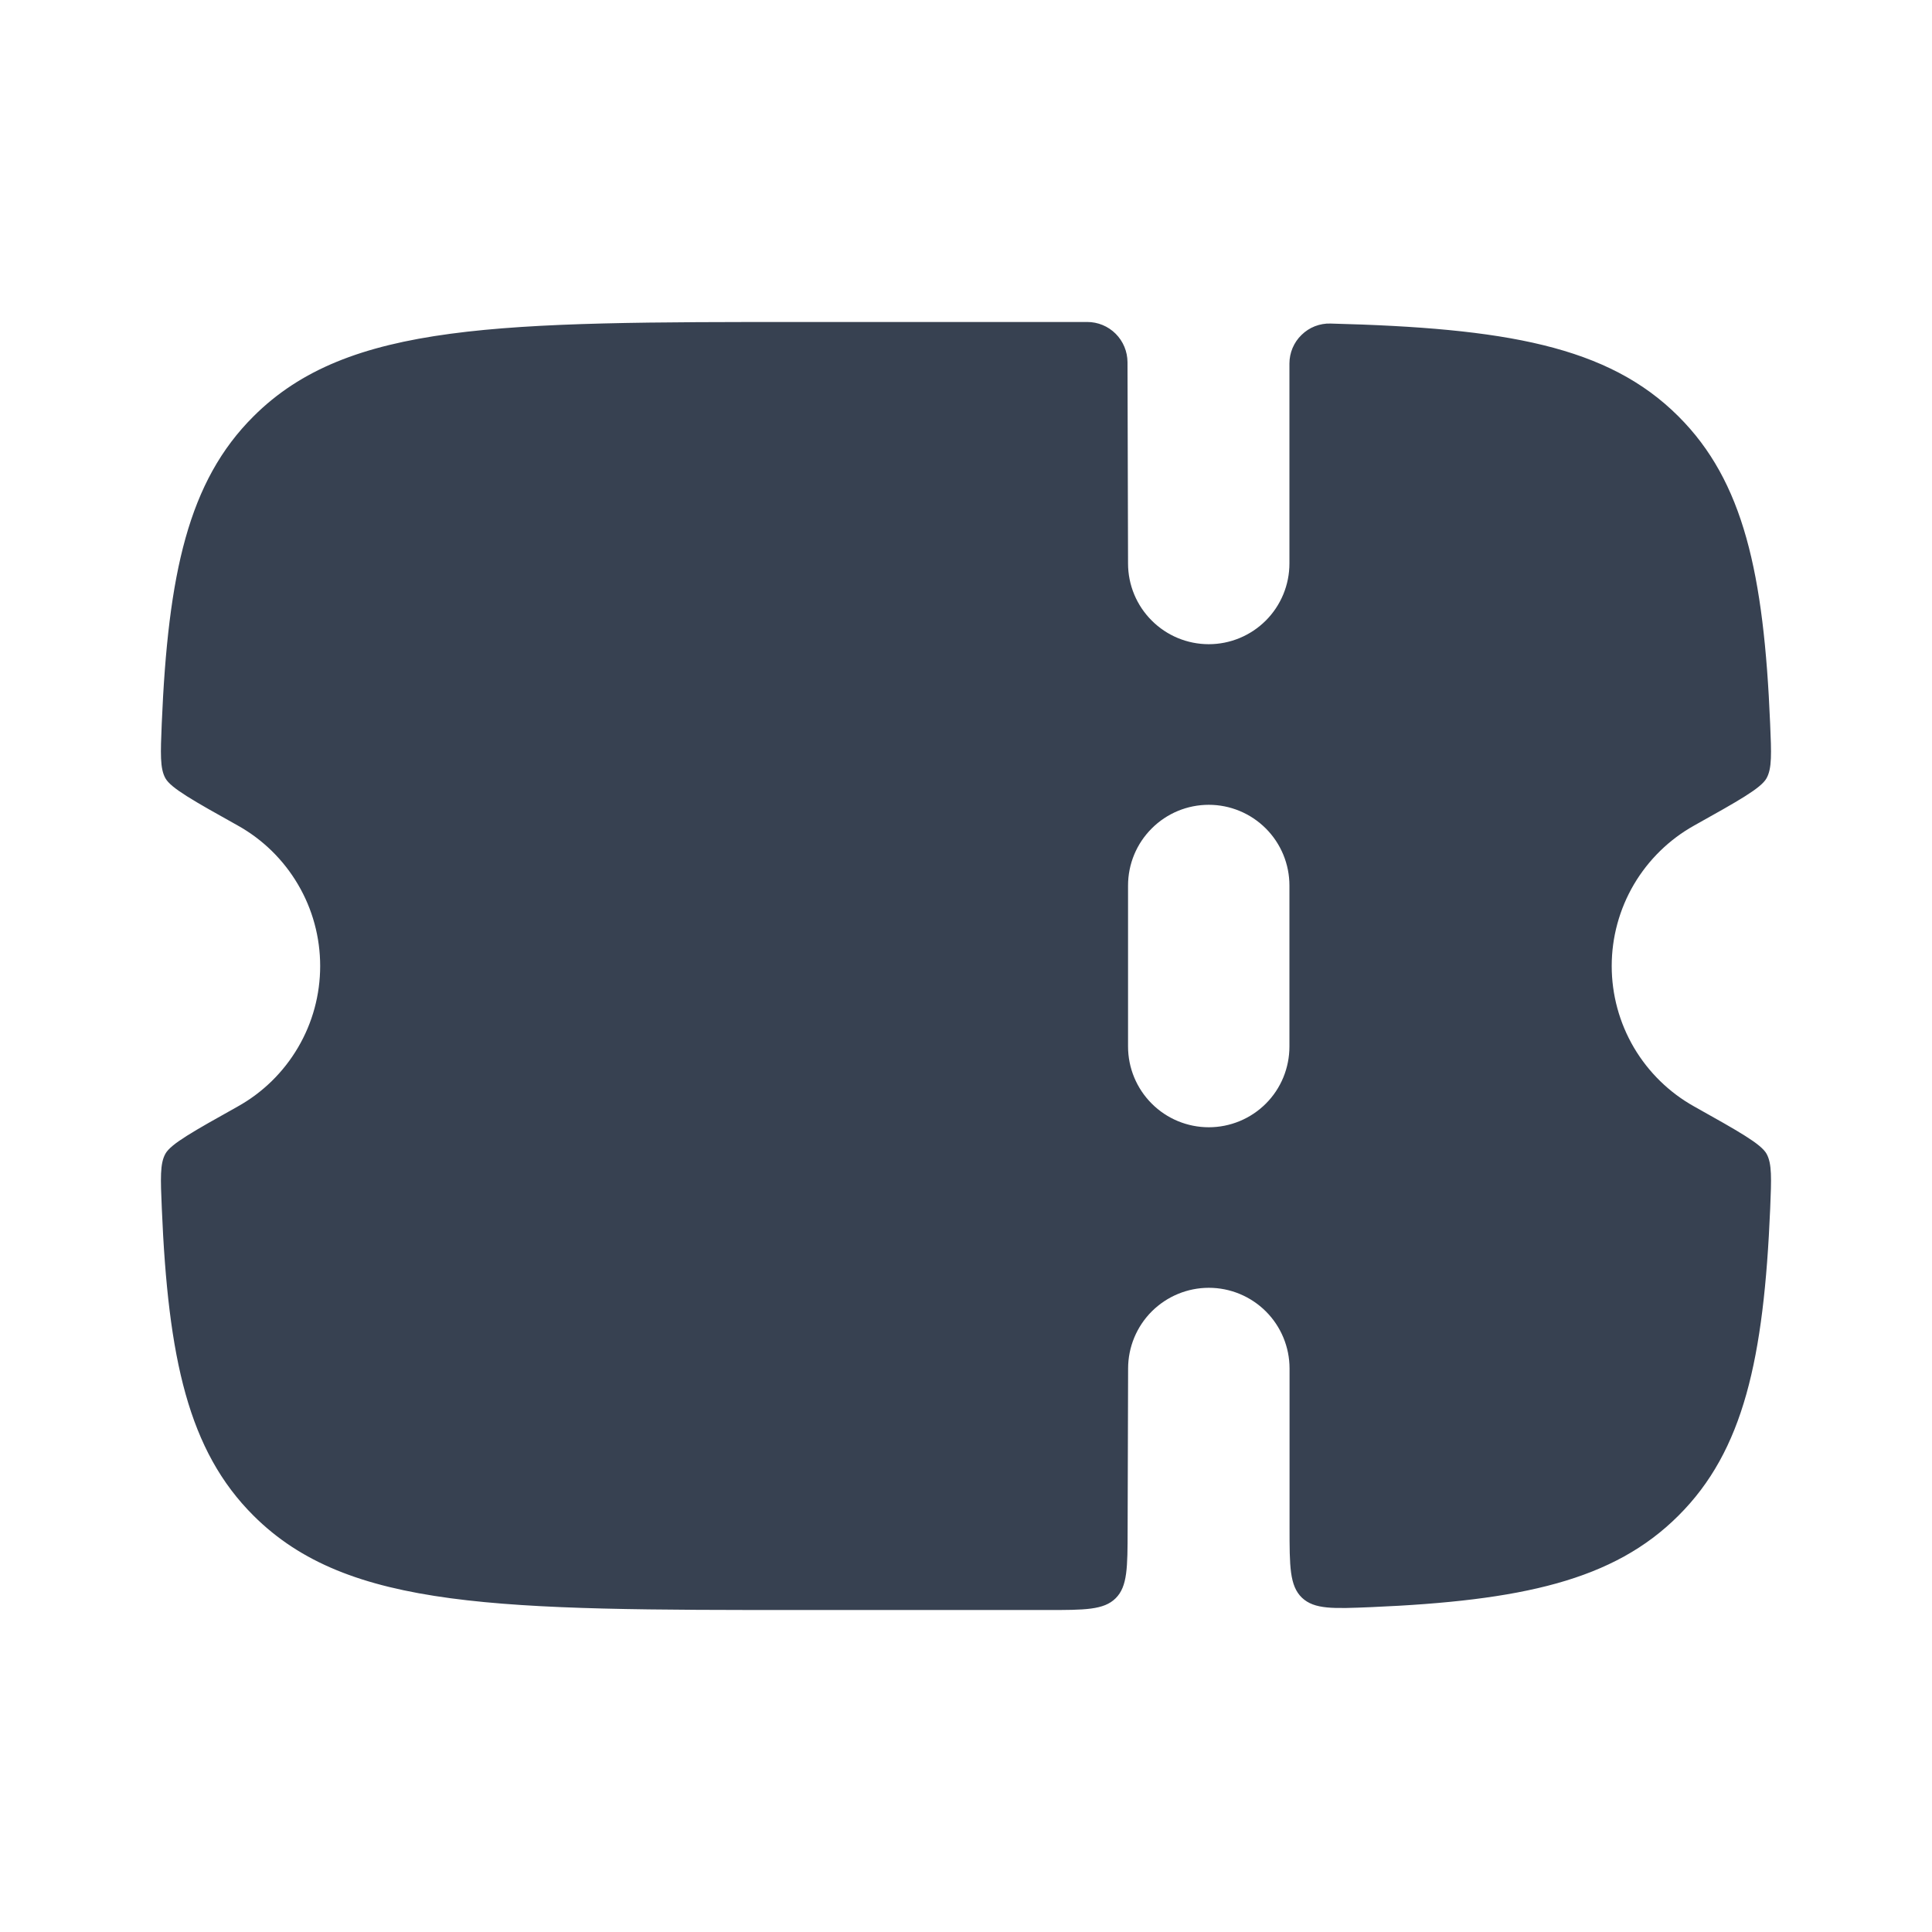 <svg width="32" height="32" viewBox="0 0 32 32" fill="none" xmlns="http://www.w3.org/2000/svg">
<path fill-rule="evenodd" clip-rule="evenodd" d="M18.677 25.337L18.685 22.667C18.685 22.312 18.826 21.972 19.077 21.721C19.328 21.471 19.668 21.33 20.022 21.33C20.377 21.33 20.716 21.471 20.967 21.721C21.218 21.972 21.359 22.312 21.359 22.667V25.303C21.359 25.944 21.359 26.265 21.564 26.463C21.771 26.659 22.084 26.645 22.715 26.619C25.199 26.513 26.725 26.179 27.8 25.104C28.88 24.029 29.215 22.503 29.32 20.015C29.34 19.521 29.351 19.273 29.259 19.109C29.165 18.945 28.799 18.74 28.063 18.328C27.648 18.097 27.303 17.759 27.062 17.35C26.822 16.941 26.695 16.475 26.695 16C26.695 15.525 26.822 15.059 27.062 14.65C27.303 14.241 27.648 13.903 28.063 13.672C28.799 13.261 29.167 13.055 29.259 12.891C29.351 12.727 29.34 12.48 29.319 11.985C29.215 9.497 28.879 7.972 27.8 6.896C26.631 5.728 24.927 5.433 22.037 5.359C21.949 5.356 21.861 5.372 21.778 5.404C21.696 5.436 21.621 5.485 21.558 5.547C21.494 5.608 21.444 5.682 21.409 5.764C21.375 5.845 21.357 5.933 21.357 6.021V9.333C21.357 9.688 21.216 10.028 20.966 10.278C20.715 10.529 20.375 10.67 20.021 10.67C19.666 10.67 19.326 10.529 19.076 10.278C18.825 10.028 18.684 9.688 18.684 9.333L18.675 5.999C18.674 5.822 18.604 5.653 18.479 5.528C18.354 5.403 18.185 5.333 18.008 5.333H13.325C8.285 5.333 5.765 5.333 4.199 6.896C3.119 7.971 2.784 9.497 2.679 11.985C2.659 12.479 2.648 12.727 2.74 12.891C2.833 13.055 3.2 13.261 3.936 13.672C4.351 13.903 4.696 14.241 4.936 14.65C5.177 15.059 5.303 15.525 5.303 16C5.303 16.475 5.177 16.941 4.936 17.35C4.696 17.759 4.351 18.097 3.936 18.328C3.2 18.74 2.832 18.945 2.74 19.109C2.648 19.273 2.659 19.52 2.68 20.013C2.784 22.503 3.12 24.029 4.199 25.104C5.765 26.667 8.285 26.667 13.327 26.667H17.34C17.969 26.667 18.283 26.667 18.479 26.472C18.675 26.277 18.676 25.965 18.677 25.337ZM21.357 17.333V14.667C21.357 14.312 21.216 13.972 20.966 13.722C20.715 13.471 20.375 13.33 20.021 13.33C19.666 13.33 19.326 13.471 19.076 13.722C18.825 13.972 18.684 14.312 18.684 14.667V17.333C18.684 17.688 18.825 18.028 19.076 18.279C19.326 18.53 19.667 18.671 20.021 18.671C20.376 18.671 20.716 18.53 20.967 18.279C21.218 18.028 21.357 17.688 21.357 17.333Z" fill="#374151"/>
</svg>

